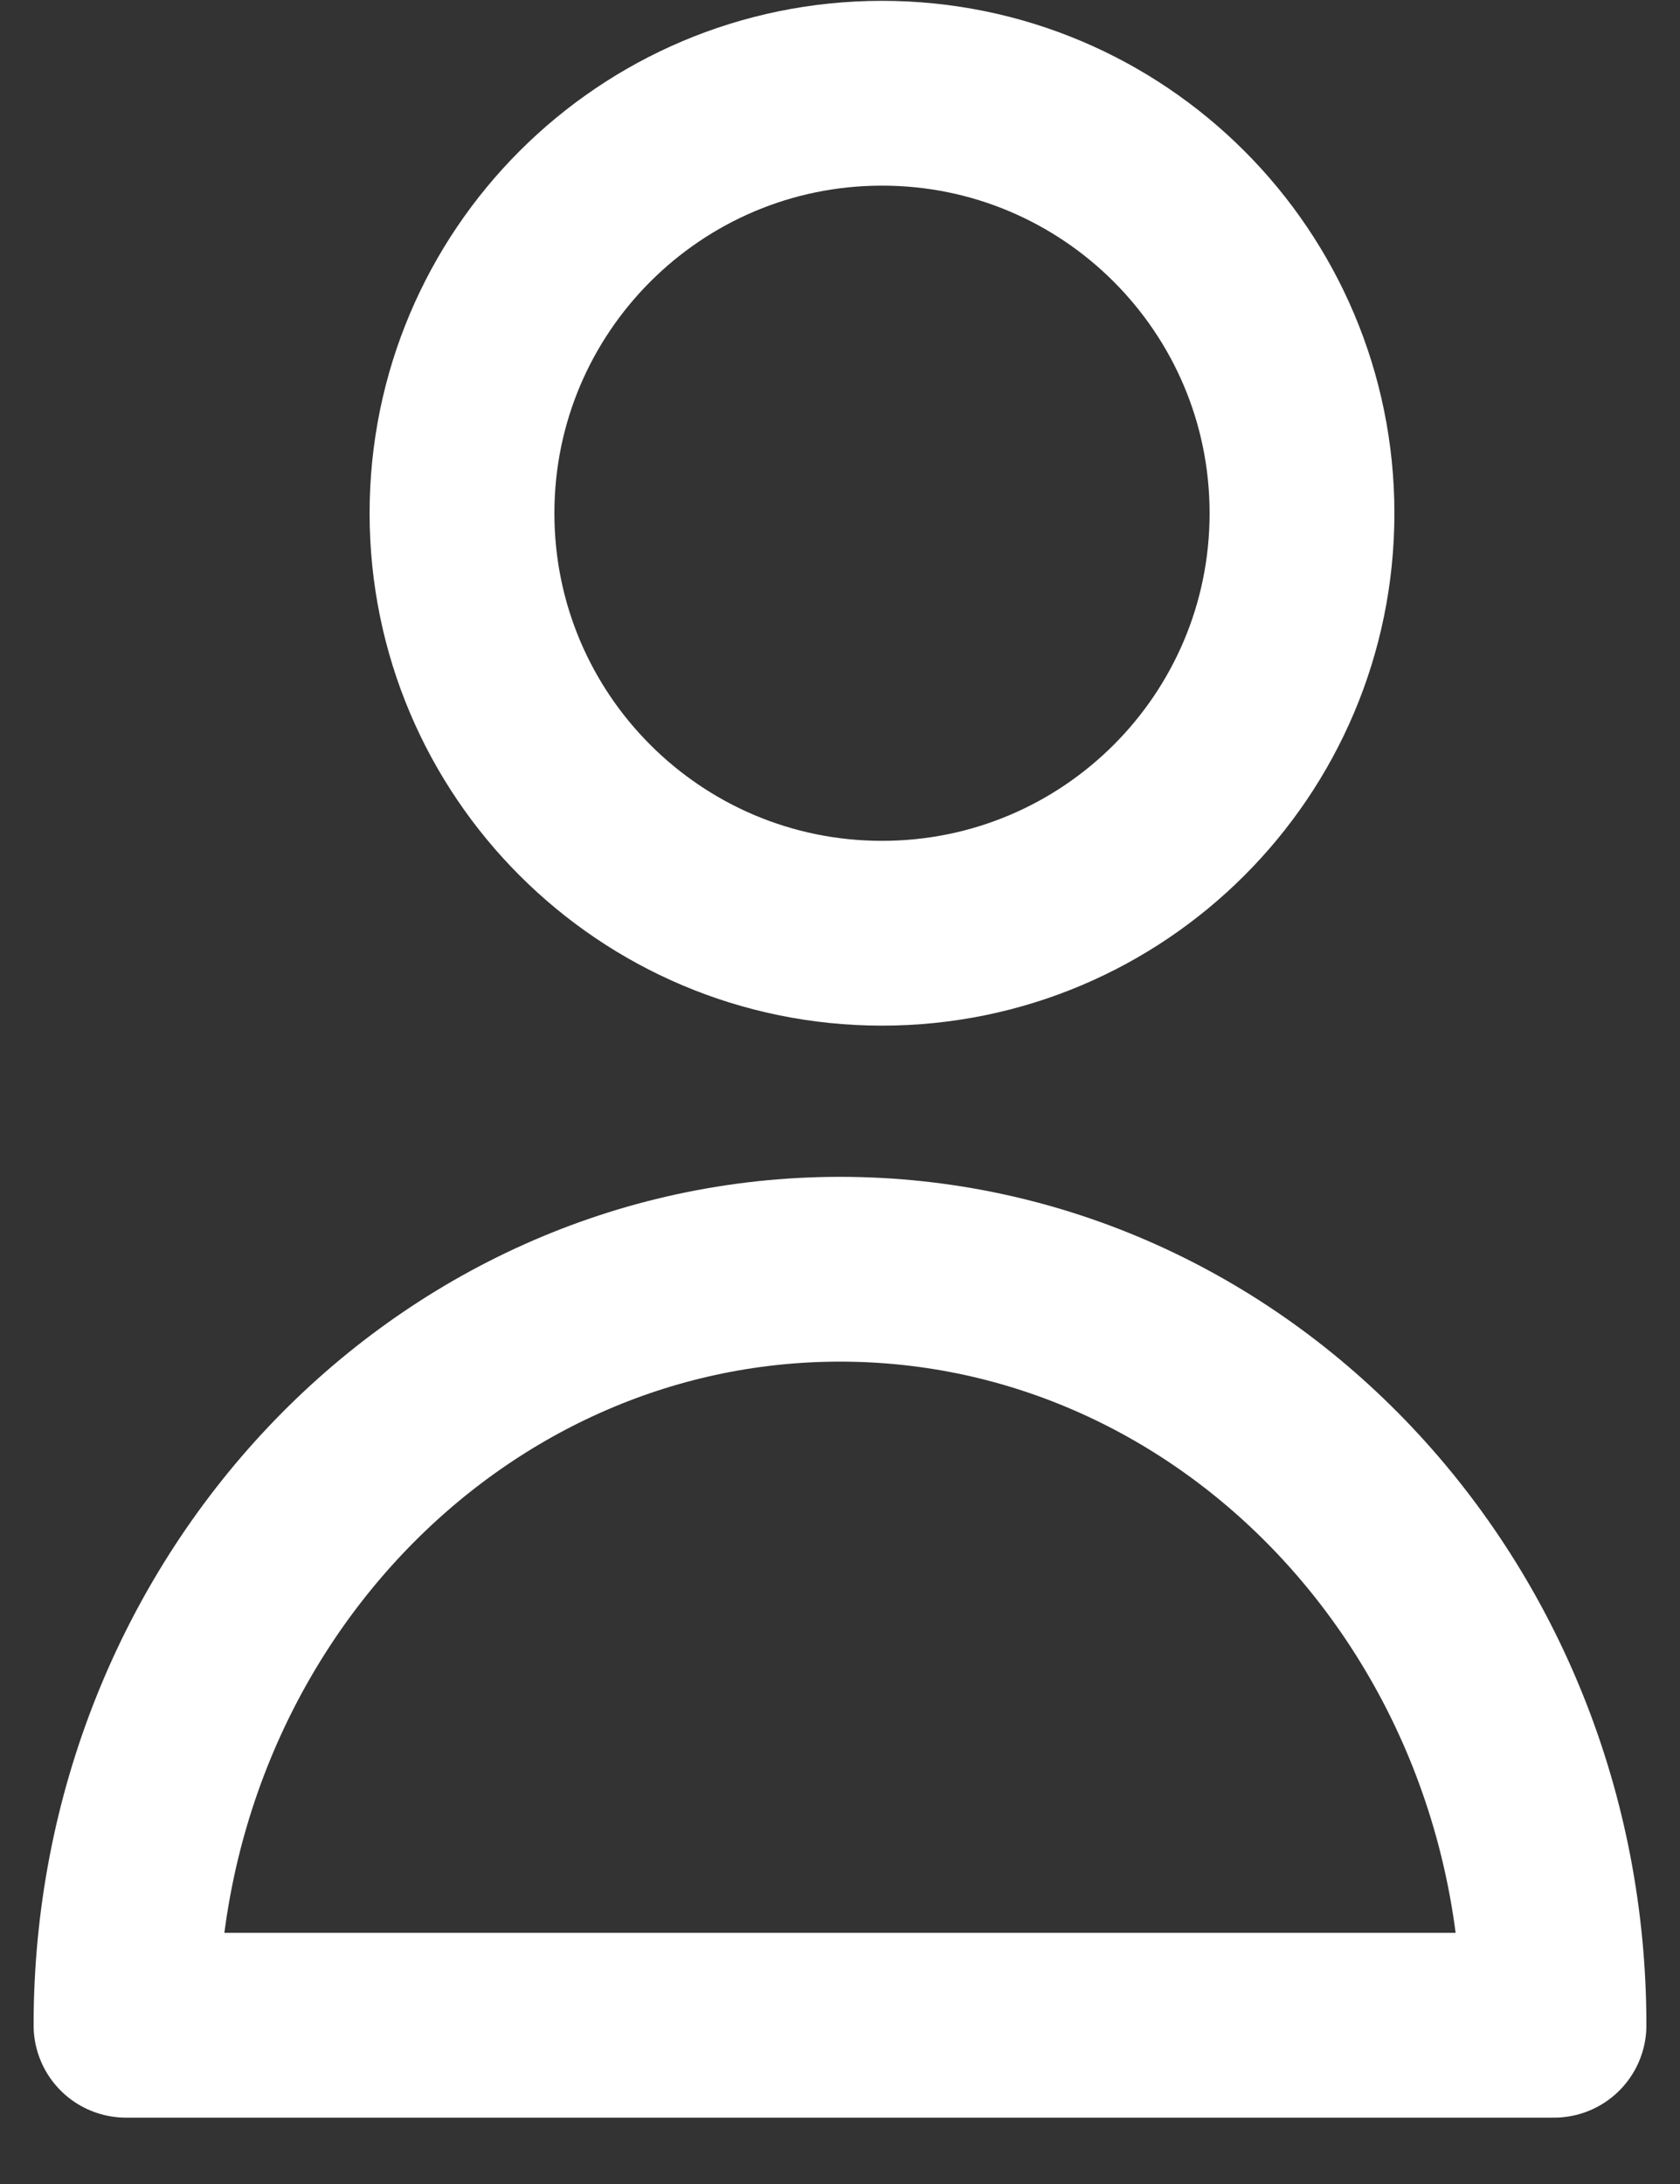 <svg width="20" height="26" viewBox="0 0 20 26" fill="none" xmlns="http://www.w3.org/2000/svg">
<rect x="0" y="0" width="20" height="26" fill="#333333" stroke="none"/>
<g id="Group 713">
<path id="Vector" d="M15.5 6.11C15.5 8.872 13.261 11.11 10.5 11.11C7.739 11.11 5.5 8.872 5.5 6.11C5.5 3.349 7.739 1.11 10.5 1.11C13.261 1.11 15.5 3.349 15.5 6.11Z" stroke="white" stroke-width="2.2" stroke-linecap="round" stroke-linejoin="round"/>
<path id="Vector_2" d="M10 15.11C5.306 15.11 1.5 19.14 1.5 24.11H18.5C18.5 19.14 14.694 15.11 10 15.11Z" stroke="white" stroke-width="2.2" stroke-linecap="round" stroke-linejoin="round"/>
</g>
</svg>
